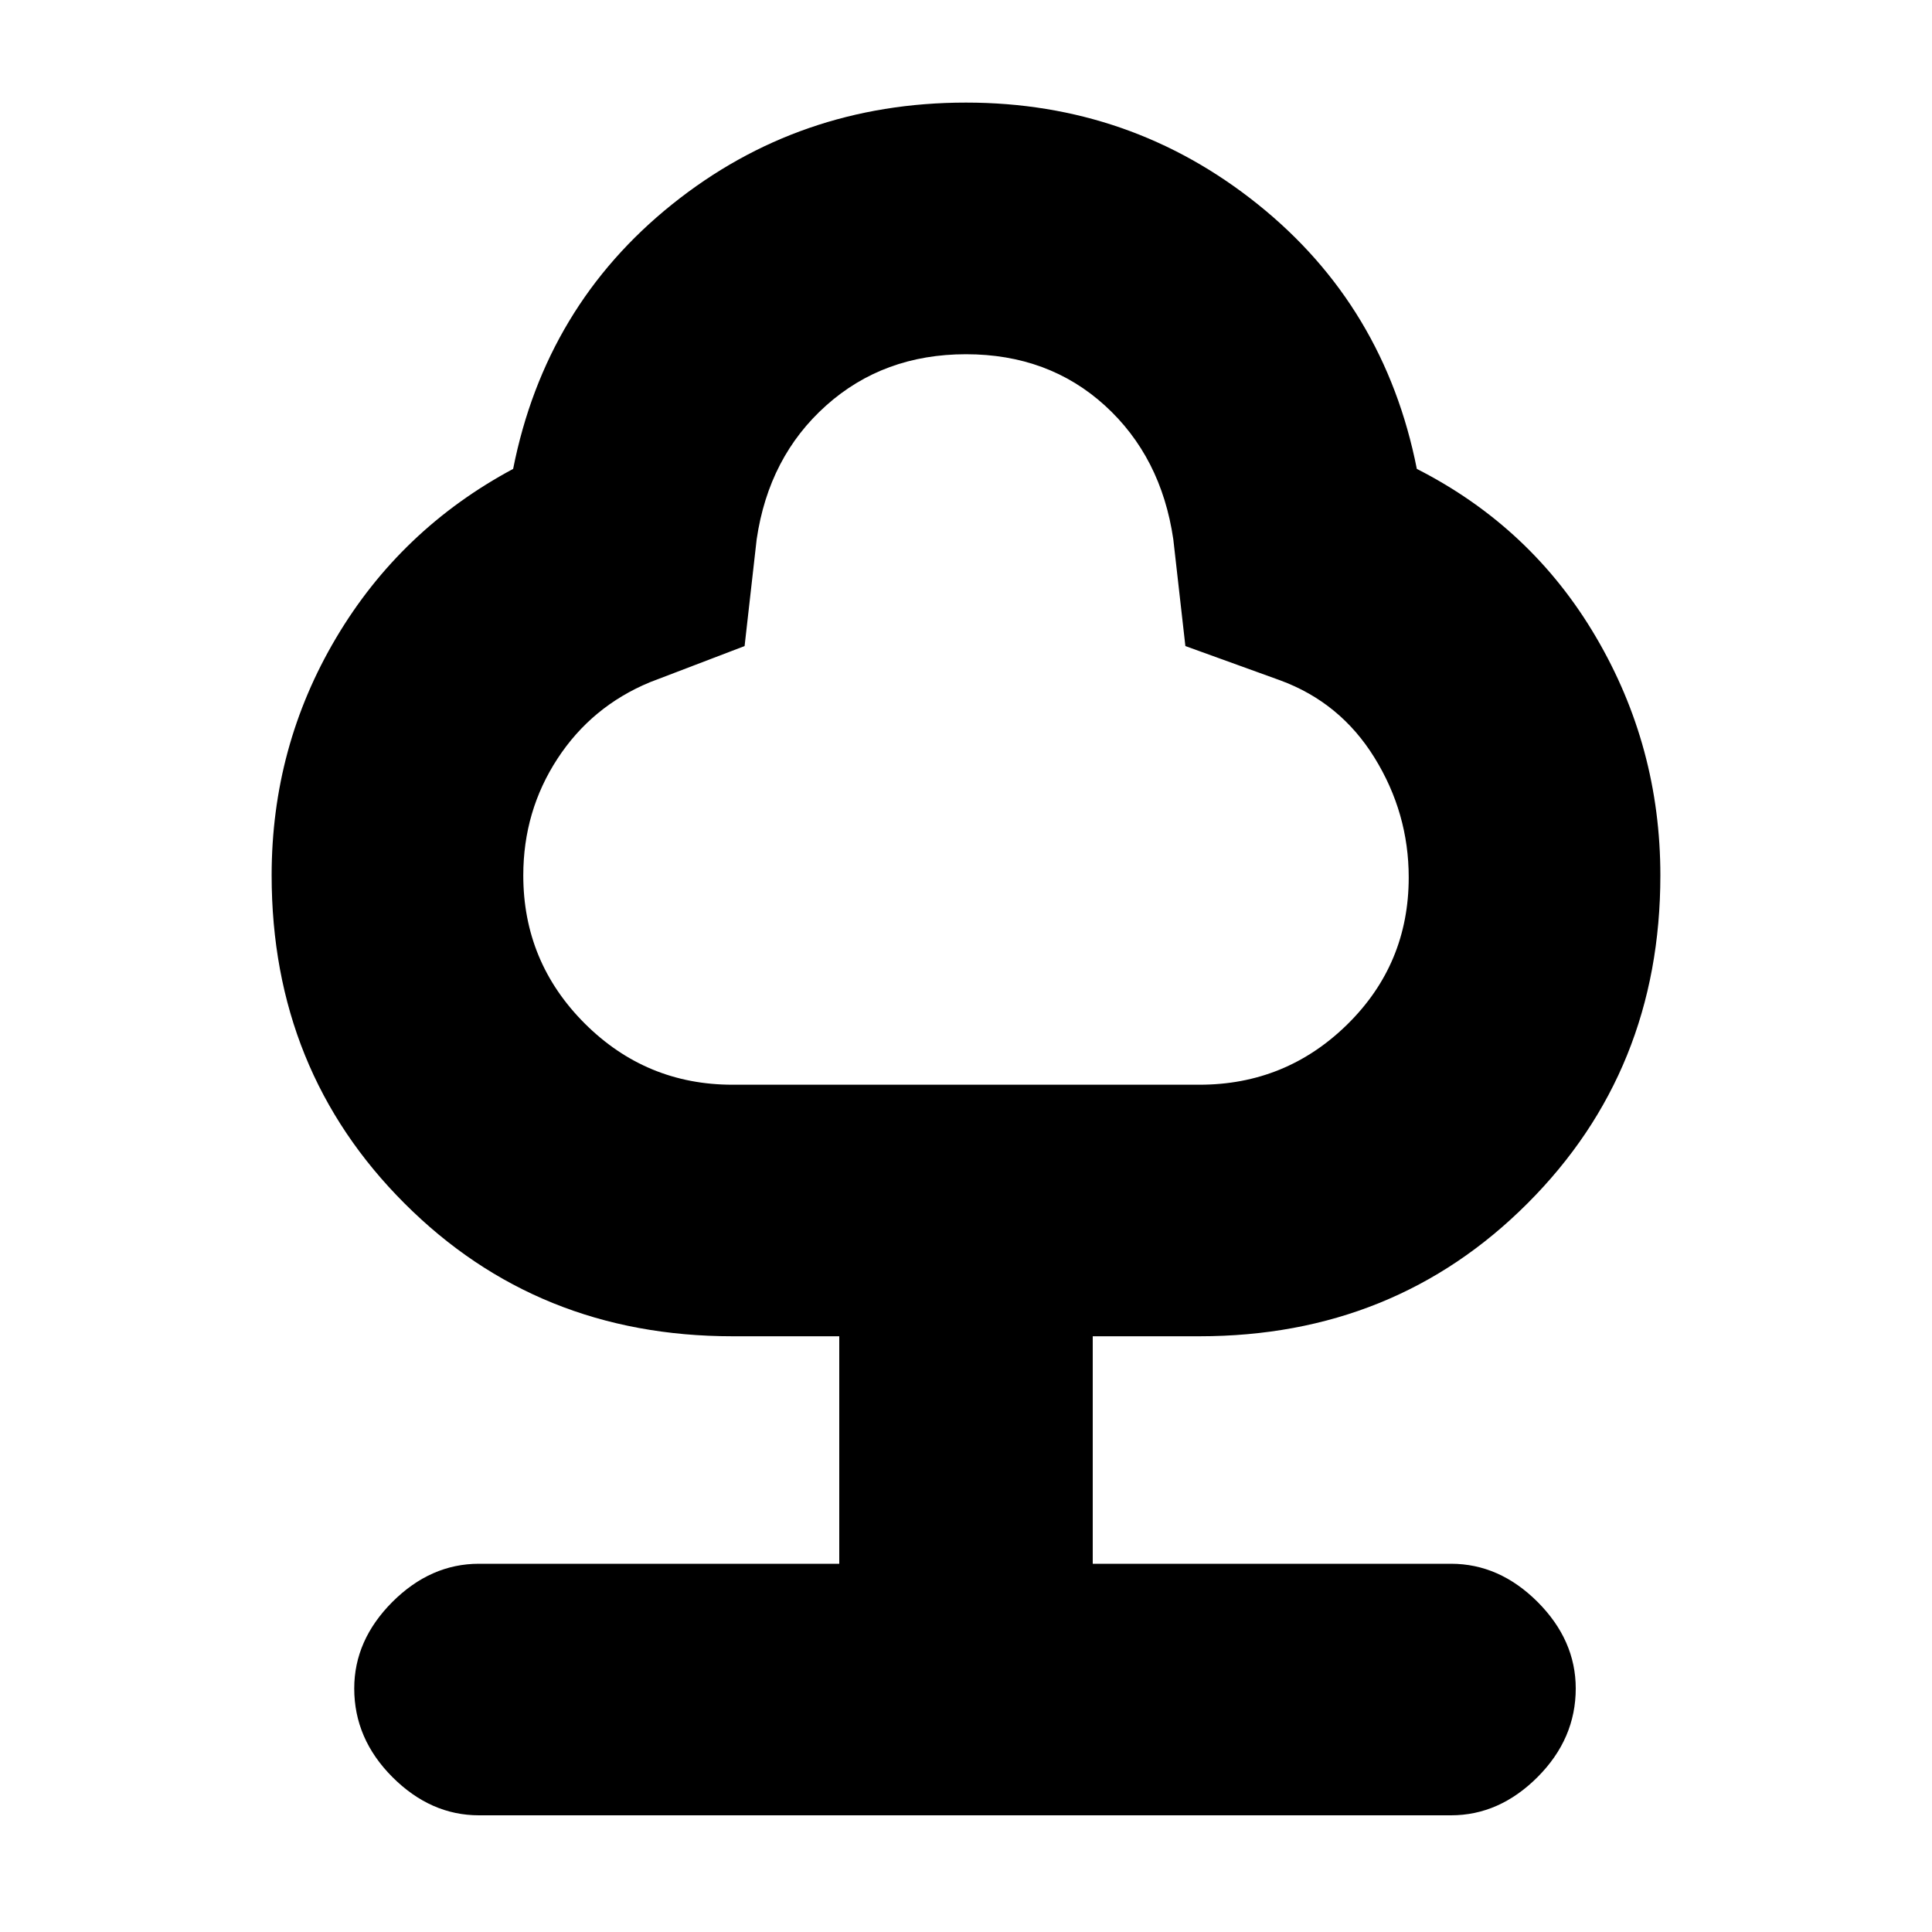 <svg xmlns="http://www.w3.org/2000/svg" height="20" width="20"><path d="M4.958 18.792Q4.458 18.792 4.062 18.396Q3.667 18 3.667 17.479Q3.667 16.979 4.062 16.583Q4.458 16.188 4.958 16.188H8.688V13.833H7.583Q5.562 13.833 4.188 12.458Q2.812 11.083 2.812 9.062Q2.812 7.729 3.479 6.604Q4.146 5.479 5.312 4.854Q5.646 3.167 6.958 2.115Q8.271 1.062 10 1.062Q11.708 1.062 13.021 2.115Q14.333 3.167 14.667 4.854Q15.854 5.458 16.521 6.594Q17.188 7.729 17.188 9.062Q17.188 11.083 15.812 12.458Q14.438 13.833 12.417 13.833H11.312V16.188H15.021Q15.521 16.188 15.917 16.583Q16.312 16.979 16.312 17.479Q16.312 18 15.917 18.396Q15.521 18.792 15.021 18.792ZM7.583 11.229H12.417Q13.312 11.229 13.948 10.604Q14.583 9.979 14.583 9.083Q14.583 8.417 14.229 7.844Q13.875 7.271 13.25 7.042L12.271 6.688L12.146 5.583Q12.021 4.729 11.438 4.198Q10.854 3.667 10 3.667Q9.146 3.667 8.552 4.198Q7.958 4.729 7.833 5.583L7.708 6.688L6.729 7.062Q6.125 7.312 5.771 7.854Q5.417 8.396 5.417 9.062Q5.417 9.958 6.052 10.594Q6.688 11.229 7.583 11.229ZM10 7.438Q10 7.438 10 7.438Q10 7.438 10 7.438Q10 7.438 10 7.438Q10 7.438 10 7.438Q10 7.438 10 7.438Q10 7.438 10 7.438Q10 7.438 10 7.438Q10 7.438 10 7.438Q10 7.438 10 7.438Q10 7.438 10 7.438Q10 7.438 10 7.438Q10 7.438 10 7.438Z"/></svg>